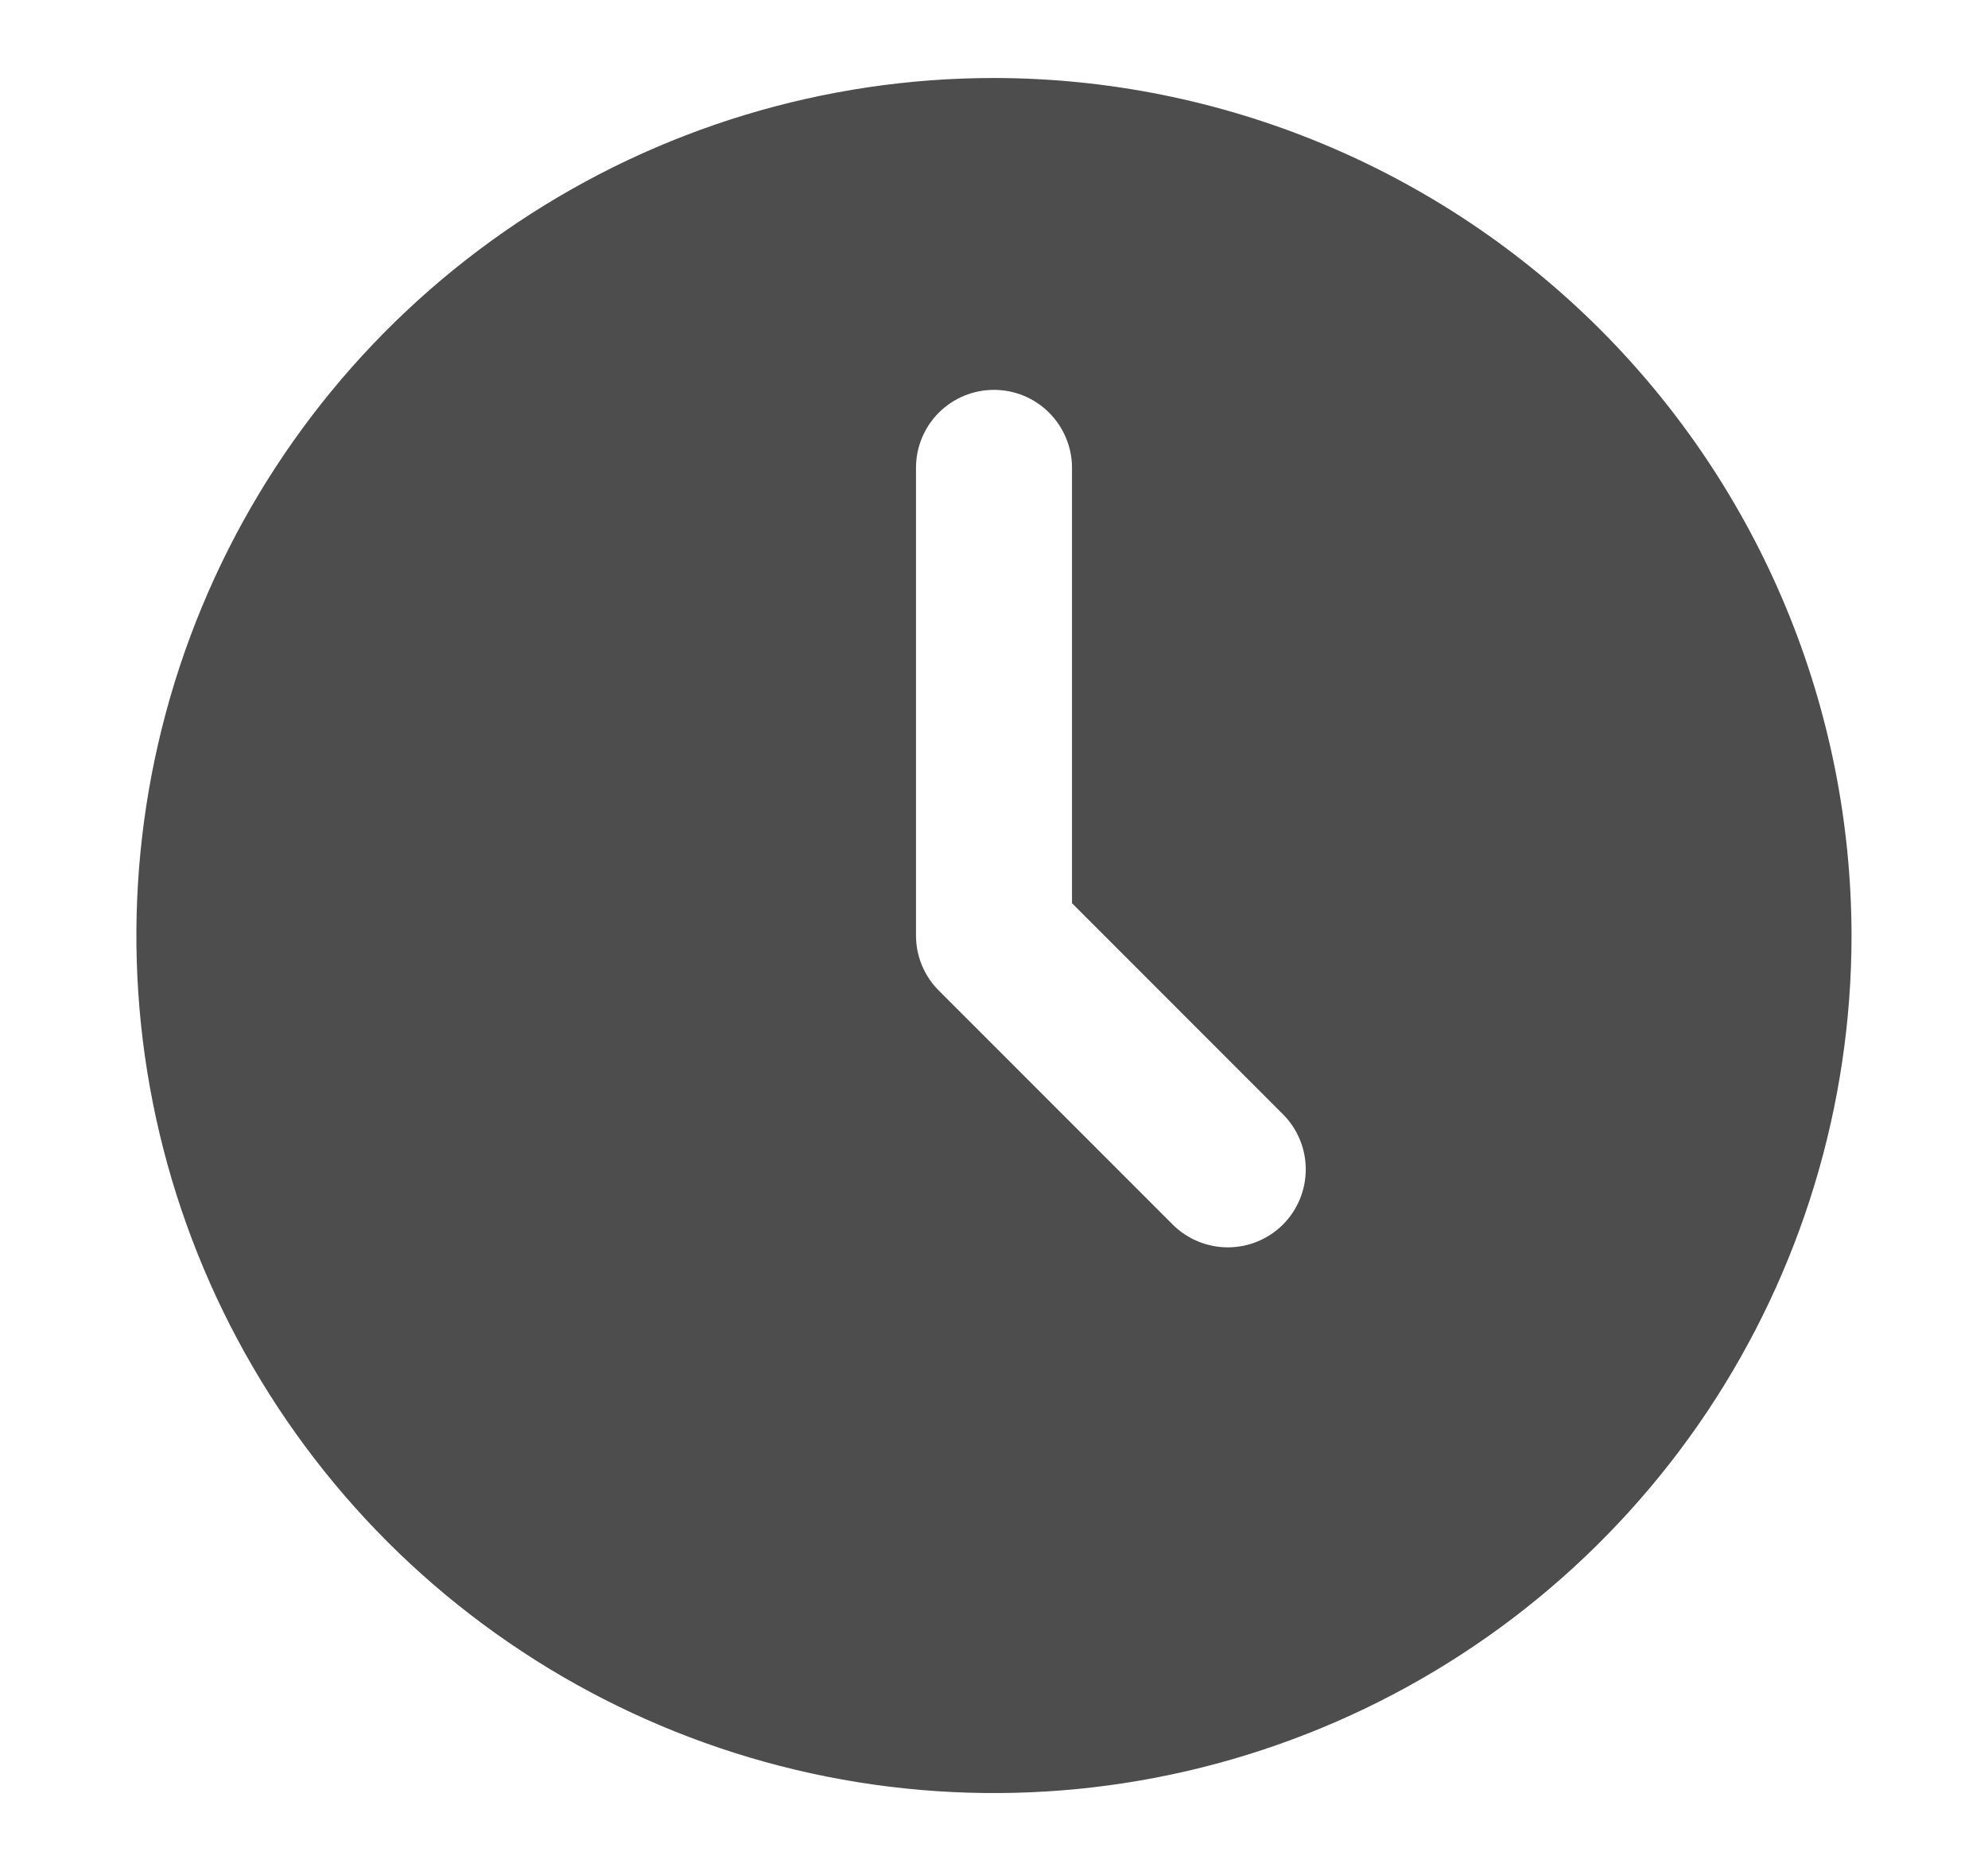 <svg width="17" height="16" viewBox="0 0 17 16" fill="none" xmlns="http://www.w3.org/2000/svg">
<path d="M8.5 0.667C7.049 0.667 5.632 1.097 4.426 1.903C3.22 2.709 2.28 3.854 1.725 5.194C1.17 6.534 1.024 8.008 1.307 9.431C1.59 10.854 2.289 12.16 3.314 13.186C4.34 14.211 5.647 14.91 7.069 15.193C8.492 15.476 9.966 15.331 11.306 14.775C12.646 14.22 13.791 13.28 14.597 12.075C15.403 10.868 15.833 9.451 15.833 8C15.831 6.056 15.057 4.192 13.683 2.817C12.308 1.443 10.444 0.669 8.5 0.667ZM10.971 10.472C10.846 10.597 10.677 10.667 10.5 10.667C10.323 10.667 10.153 10.597 10.028 10.472L8.029 8.472C7.903 8.347 7.833 8.177 7.833 8V4C7.833 3.824 7.903 3.654 8.028 3.529C8.153 3.404 8.323 3.334 8.5 3.334C8.677 3.334 8.846 3.404 8.971 3.529C9.096 3.654 9.167 3.824 9.167 4V7.724L10.971 9.529C11.096 9.654 11.166 9.824 11.166 10C11.166 10.177 11.096 10.347 10.971 10.472Z" fill="#4D4D4D"/>
</svg>
